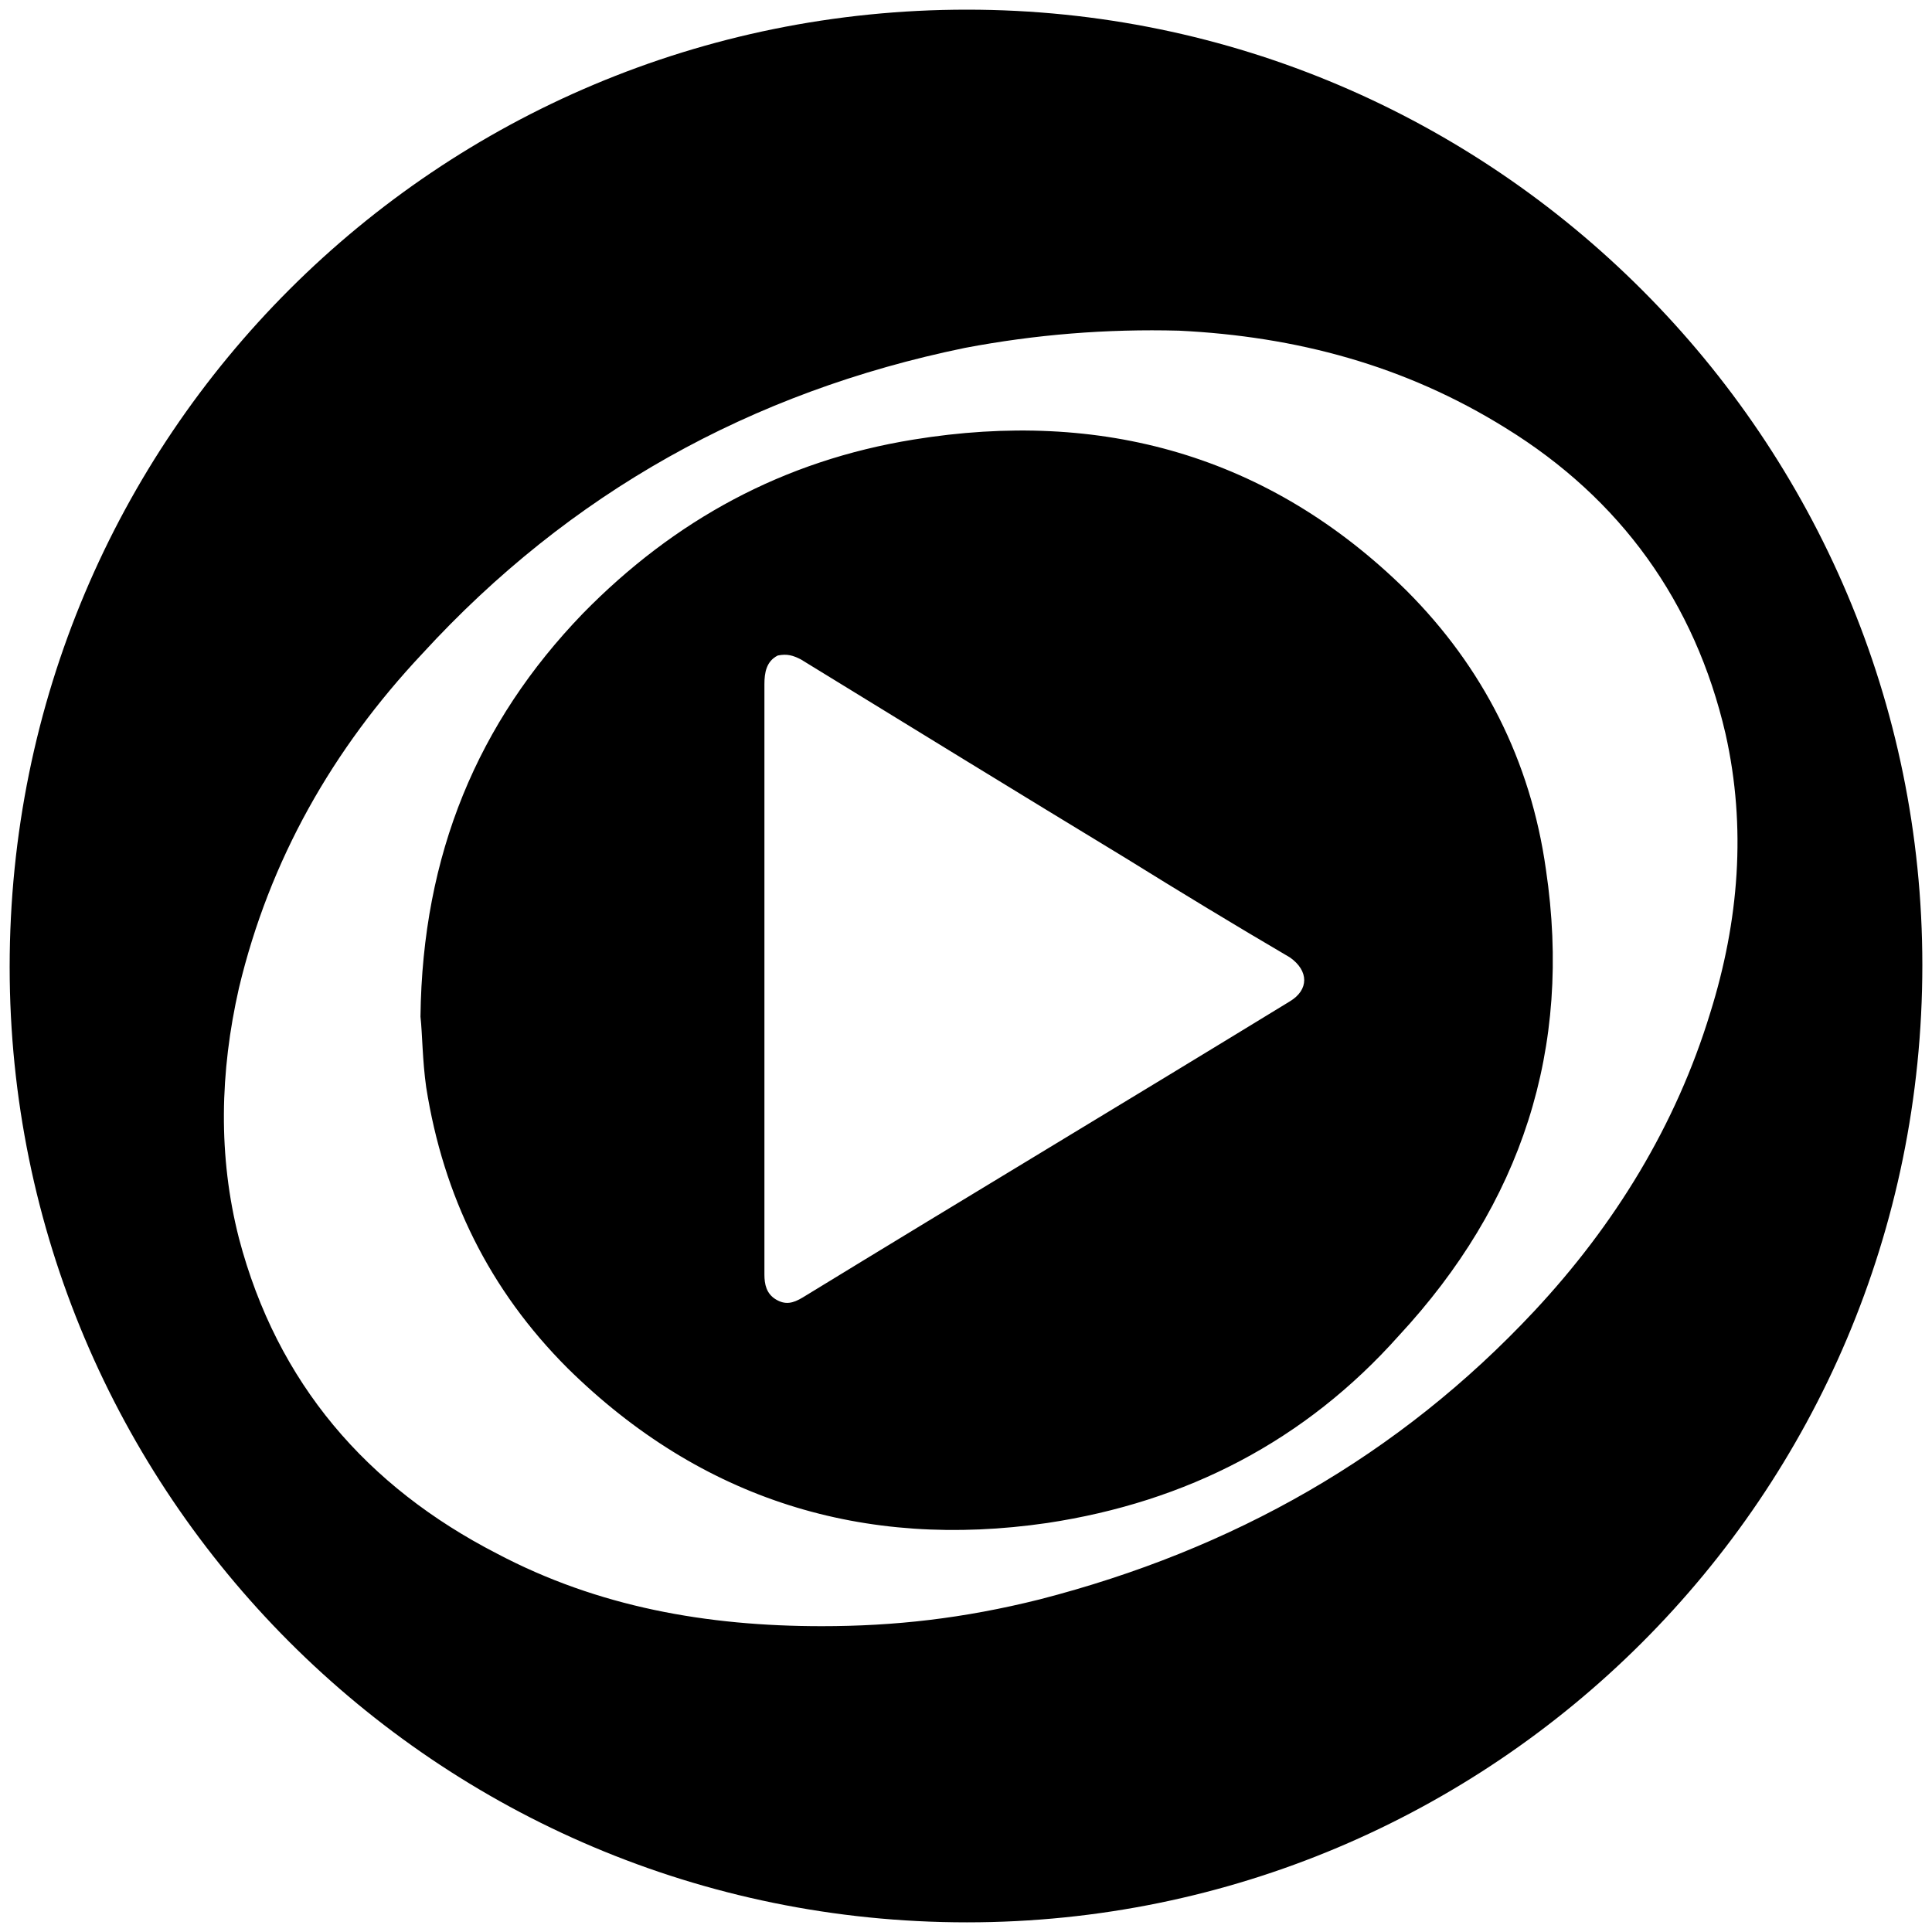 <svg xmlns="http://www.w3.org/2000/svg" viewBox="0 0 1000 1000"><path d="M5 500.496c0 271.98 220.55 494.507 495.496 494.507 271.98 0 494.507-220.55 494.507-495.496C995.003 227.528 773.464 5 500.496 5 226.54 5 5 225.55 5 500.496zm118.682 140.44c-10.88-42.527-9.89-86.044 0-129.56 15.824-66.265 48.461-123.627 94.945-173.078 76.154-83.077 170.11-135.495 280.88-158.243 36.594-6.923 73.187-9.89 110.77-8.9 60.33 2.966 116.703 17.802 169.121 50.44 59.341 36.593 97.913 90 113.737 158.241 10.879 48.462 6.923 96.924-7.912 144.396-17.803 58.352-49.451 109.781-90.99 154.287-70.22 75.165-156.264 123.627-256.154 149.34-39.56 9.891-75.165 13.847-112.748 13.847-59.34 0-115.715-9.89-168.132-37.582-67.253-34.616-113.737-88.023-133.517-163.188zm93.956-114.725c.99 8.9.99 22.747 2.967 36.593 8.901 56.374 32.638 104.836 73.187 145.385 69.231 68.242 153.297 93.957 248.243 80.11 72.198-10.879 133.517-42.527 181.978-96.923 63.297-68.242 90-148.352 76.155-241.32-7.913-56.373-32.638-104.835-72.199-144.396-71.209-70.22-158.242-93.956-255.165-78.132-67.253 10.88-123.627 41.539-171.1 90-54.395 56.374-83.077 124.616-84.066 208.683zm178.023 133.516V354.122c0-5.934.989-11.868 6.923-14.835 4.945-.99 7.912 0 11.868 1.978 56.374 34.615 112.748 69.23 168.132 102.857 28.682 17.803 56.374 34.616 85.056 51.43 9.89 6.922 9.89 16.812 0 22.746-84.067 51.43-168.133 101.869-252.2 153.298-4.944 2.967-8.9 3.956-13.845.989s-5.934-7.912-5.934-12.858z"/></svg>